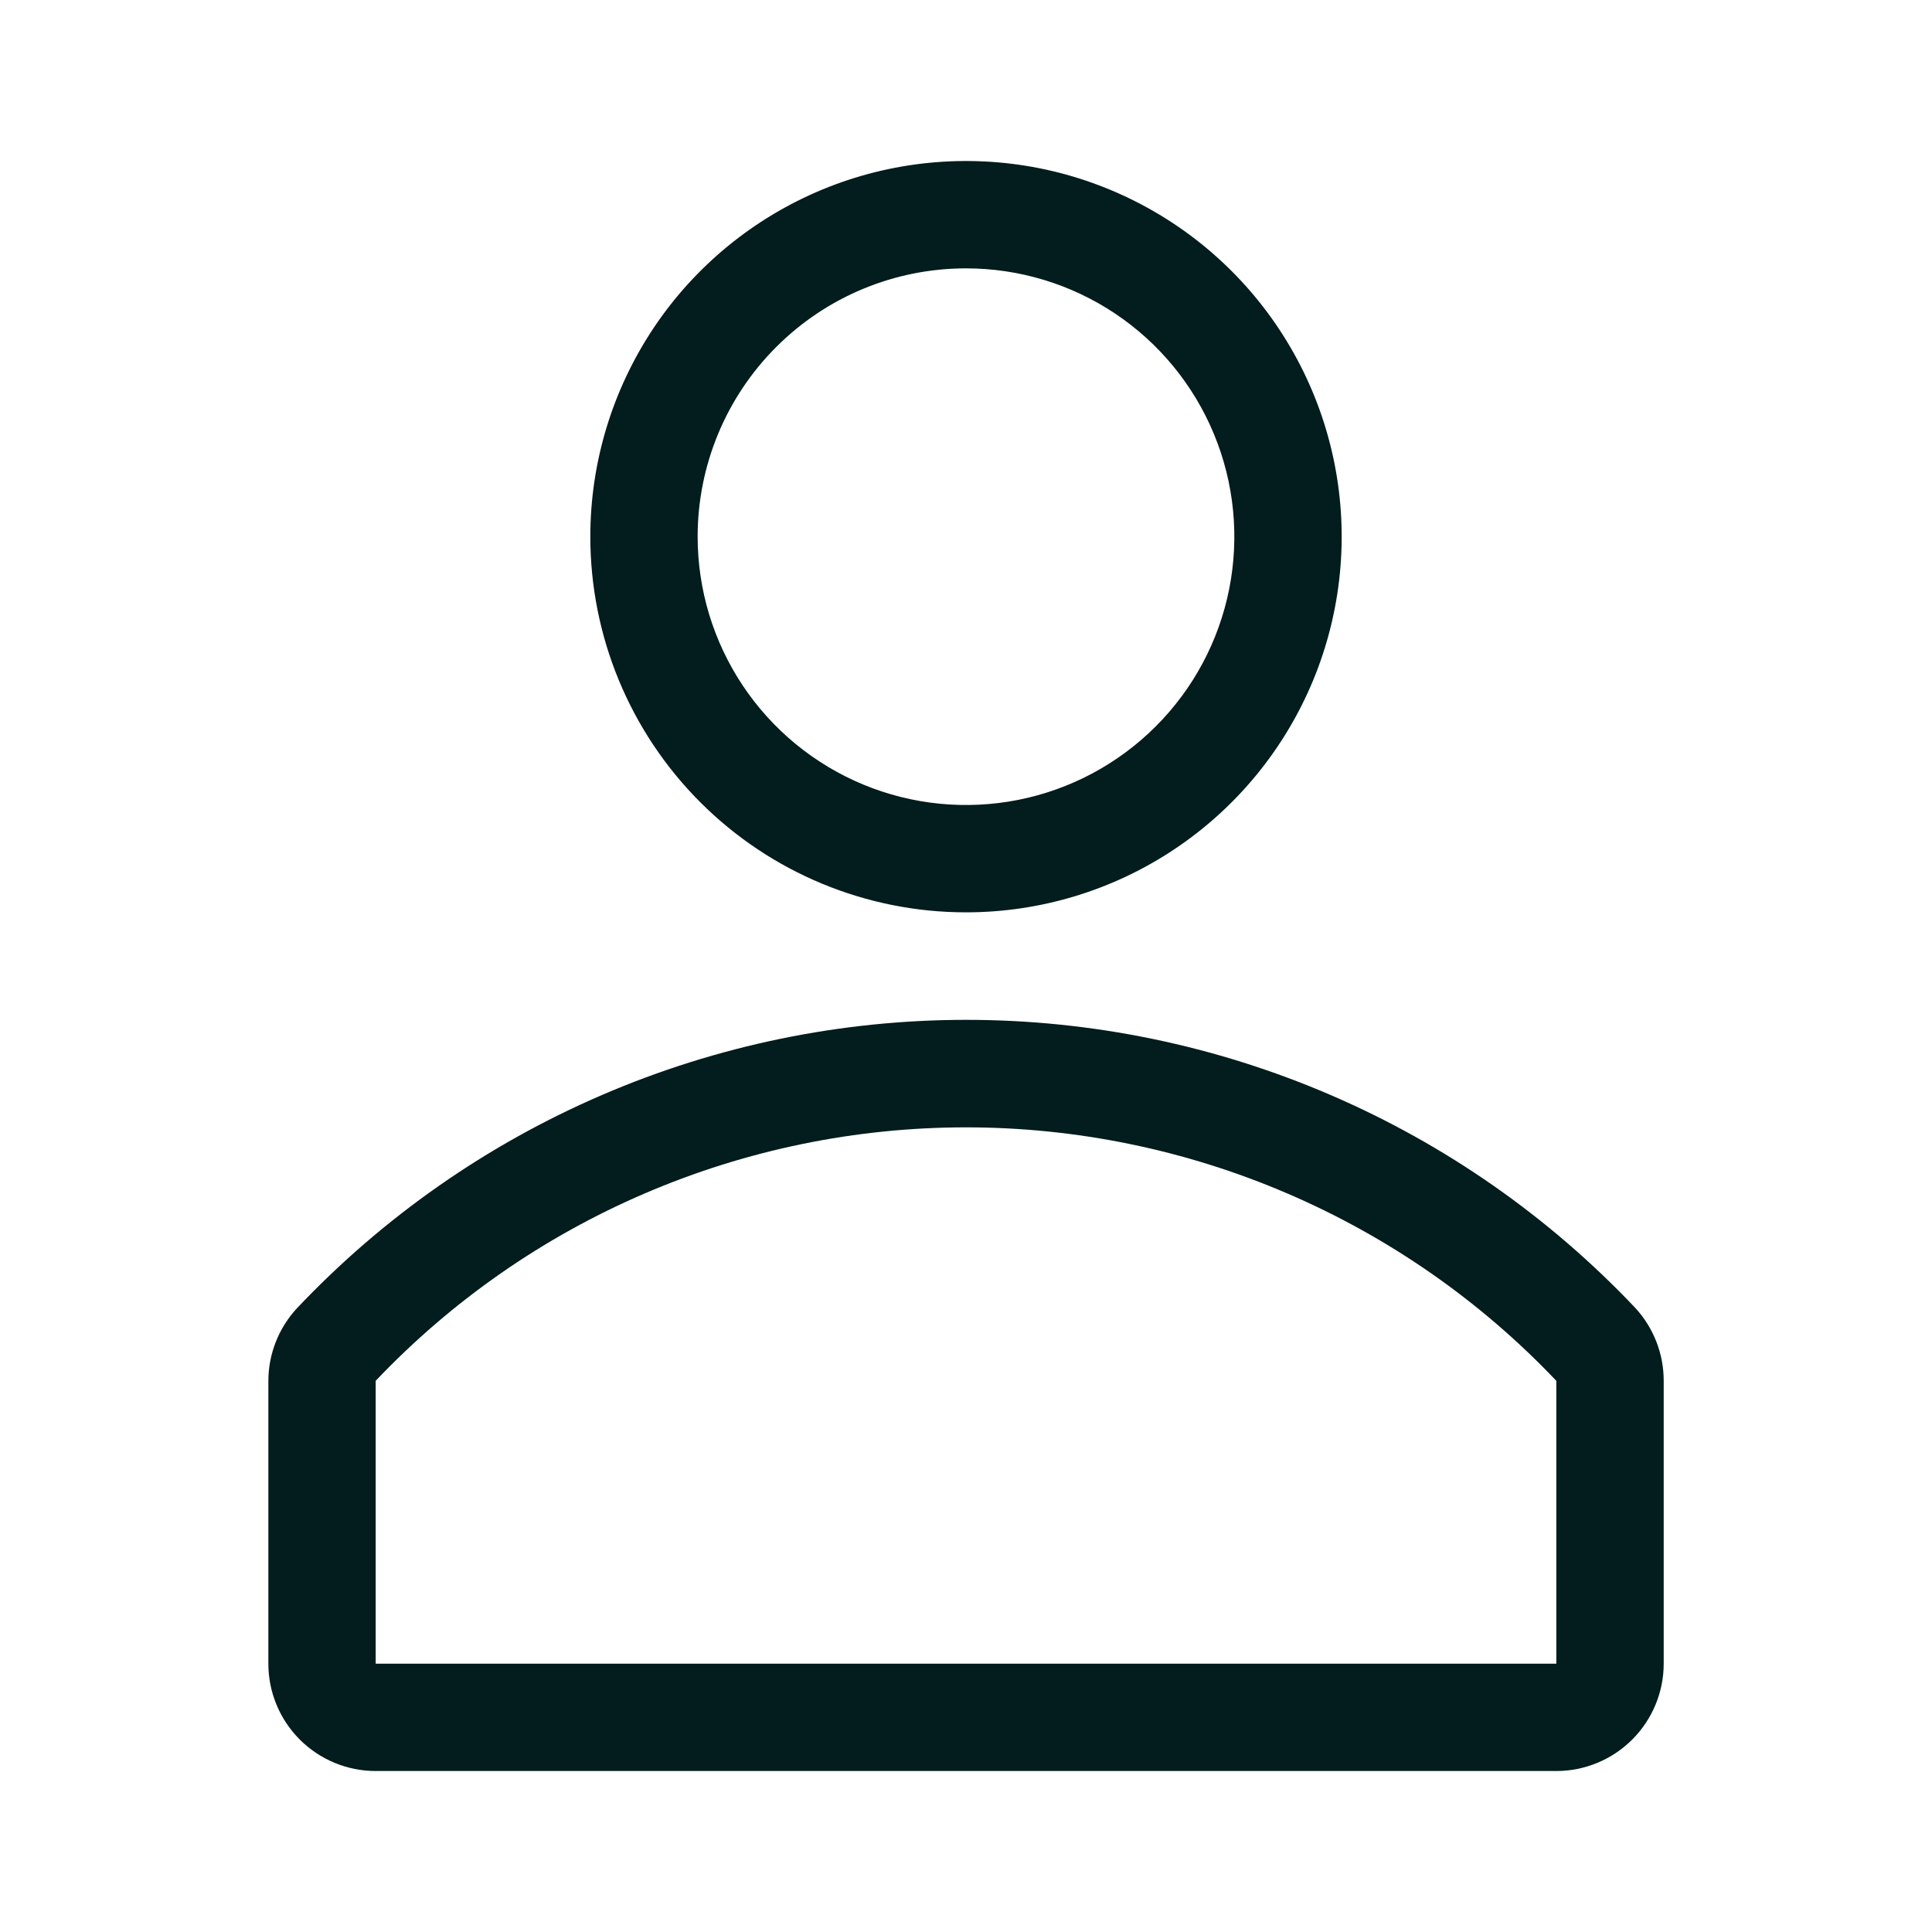 <svg width="31" height="31" viewBox="0 0 31 31" fill="none" xmlns="http://www.w3.org/2000/svg">
<g clip-path="url(#clip0_110_733)">
<path d="M15.5 14.639C16.692 14.639 17.858 14.286 18.849 13.623C19.84 12.961 20.613 12.019 21.069 10.918C21.525 9.817 21.645 8.605 21.412 7.435C21.179 6.266 20.605 5.192 19.762 4.349C18.919 3.506 17.845 2.932 16.676 2.699C15.507 2.467 14.295 2.586 13.193 3.042C12.092 3.499 11.15 4.271 10.488 5.262C9.826 6.254 9.472 7.419 9.472 8.611C9.472 10.21 10.107 11.743 11.238 12.874C12.368 14.004 13.901 14.639 15.5 14.639ZM15.5 4.306C16.352 4.306 17.184 4.558 17.892 5.031C18.6 5.504 19.152 6.177 19.478 6.964C19.804 7.75 19.889 8.616 19.723 9.451C19.557 10.286 19.147 11.054 18.544 11.656C17.942 12.258 17.175 12.668 16.34 12.834C15.505 13 14.639 12.915 13.852 12.589C13.066 12.263 12.393 11.711 11.92 11.003C11.447 10.295 11.194 9.463 11.194 8.611C11.194 7.469 11.648 6.374 12.456 5.567C13.263 4.759 14.358 4.306 15.5 4.306Z" fill="#031C1D"/>
<path d="M26.238 20.985C24.857 19.526 23.193 18.363 21.348 17.569C19.502 16.774 17.514 16.364 15.504 16.364C13.495 16.364 11.507 16.774 9.661 17.569C7.816 18.363 6.152 19.526 4.771 20.985C4.471 21.305 4.305 21.727 4.306 22.165V26.695C4.306 27.151 4.487 27.589 4.81 27.912C5.133 28.235 5.571 28.417 6.028 28.417H24.972C25.429 28.417 25.867 28.235 26.19 27.912C26.513 27.589 26.695 27.151 26.695 26.695V22.165C26.698 21.728 26.534 21.306 26.238 20.985ZM24.972 26.695H6.028V22.156C7.248 20.871 8.717 19.848 10.346 19.149C11.974 18.45 13.728 18.089 15.5 18.089C17.272 18.089 19.026 18.45 20.654 19.149C22.283 19.848 23.752 20.871 24.972 22.156V26.695Z" fill="#031C1D"/>
</g>
<defs>
<clipPath id="clip0_110_733">
<rect width="31" height="31" fill="white"/>
</clipPath>
</defs>
</svg>
